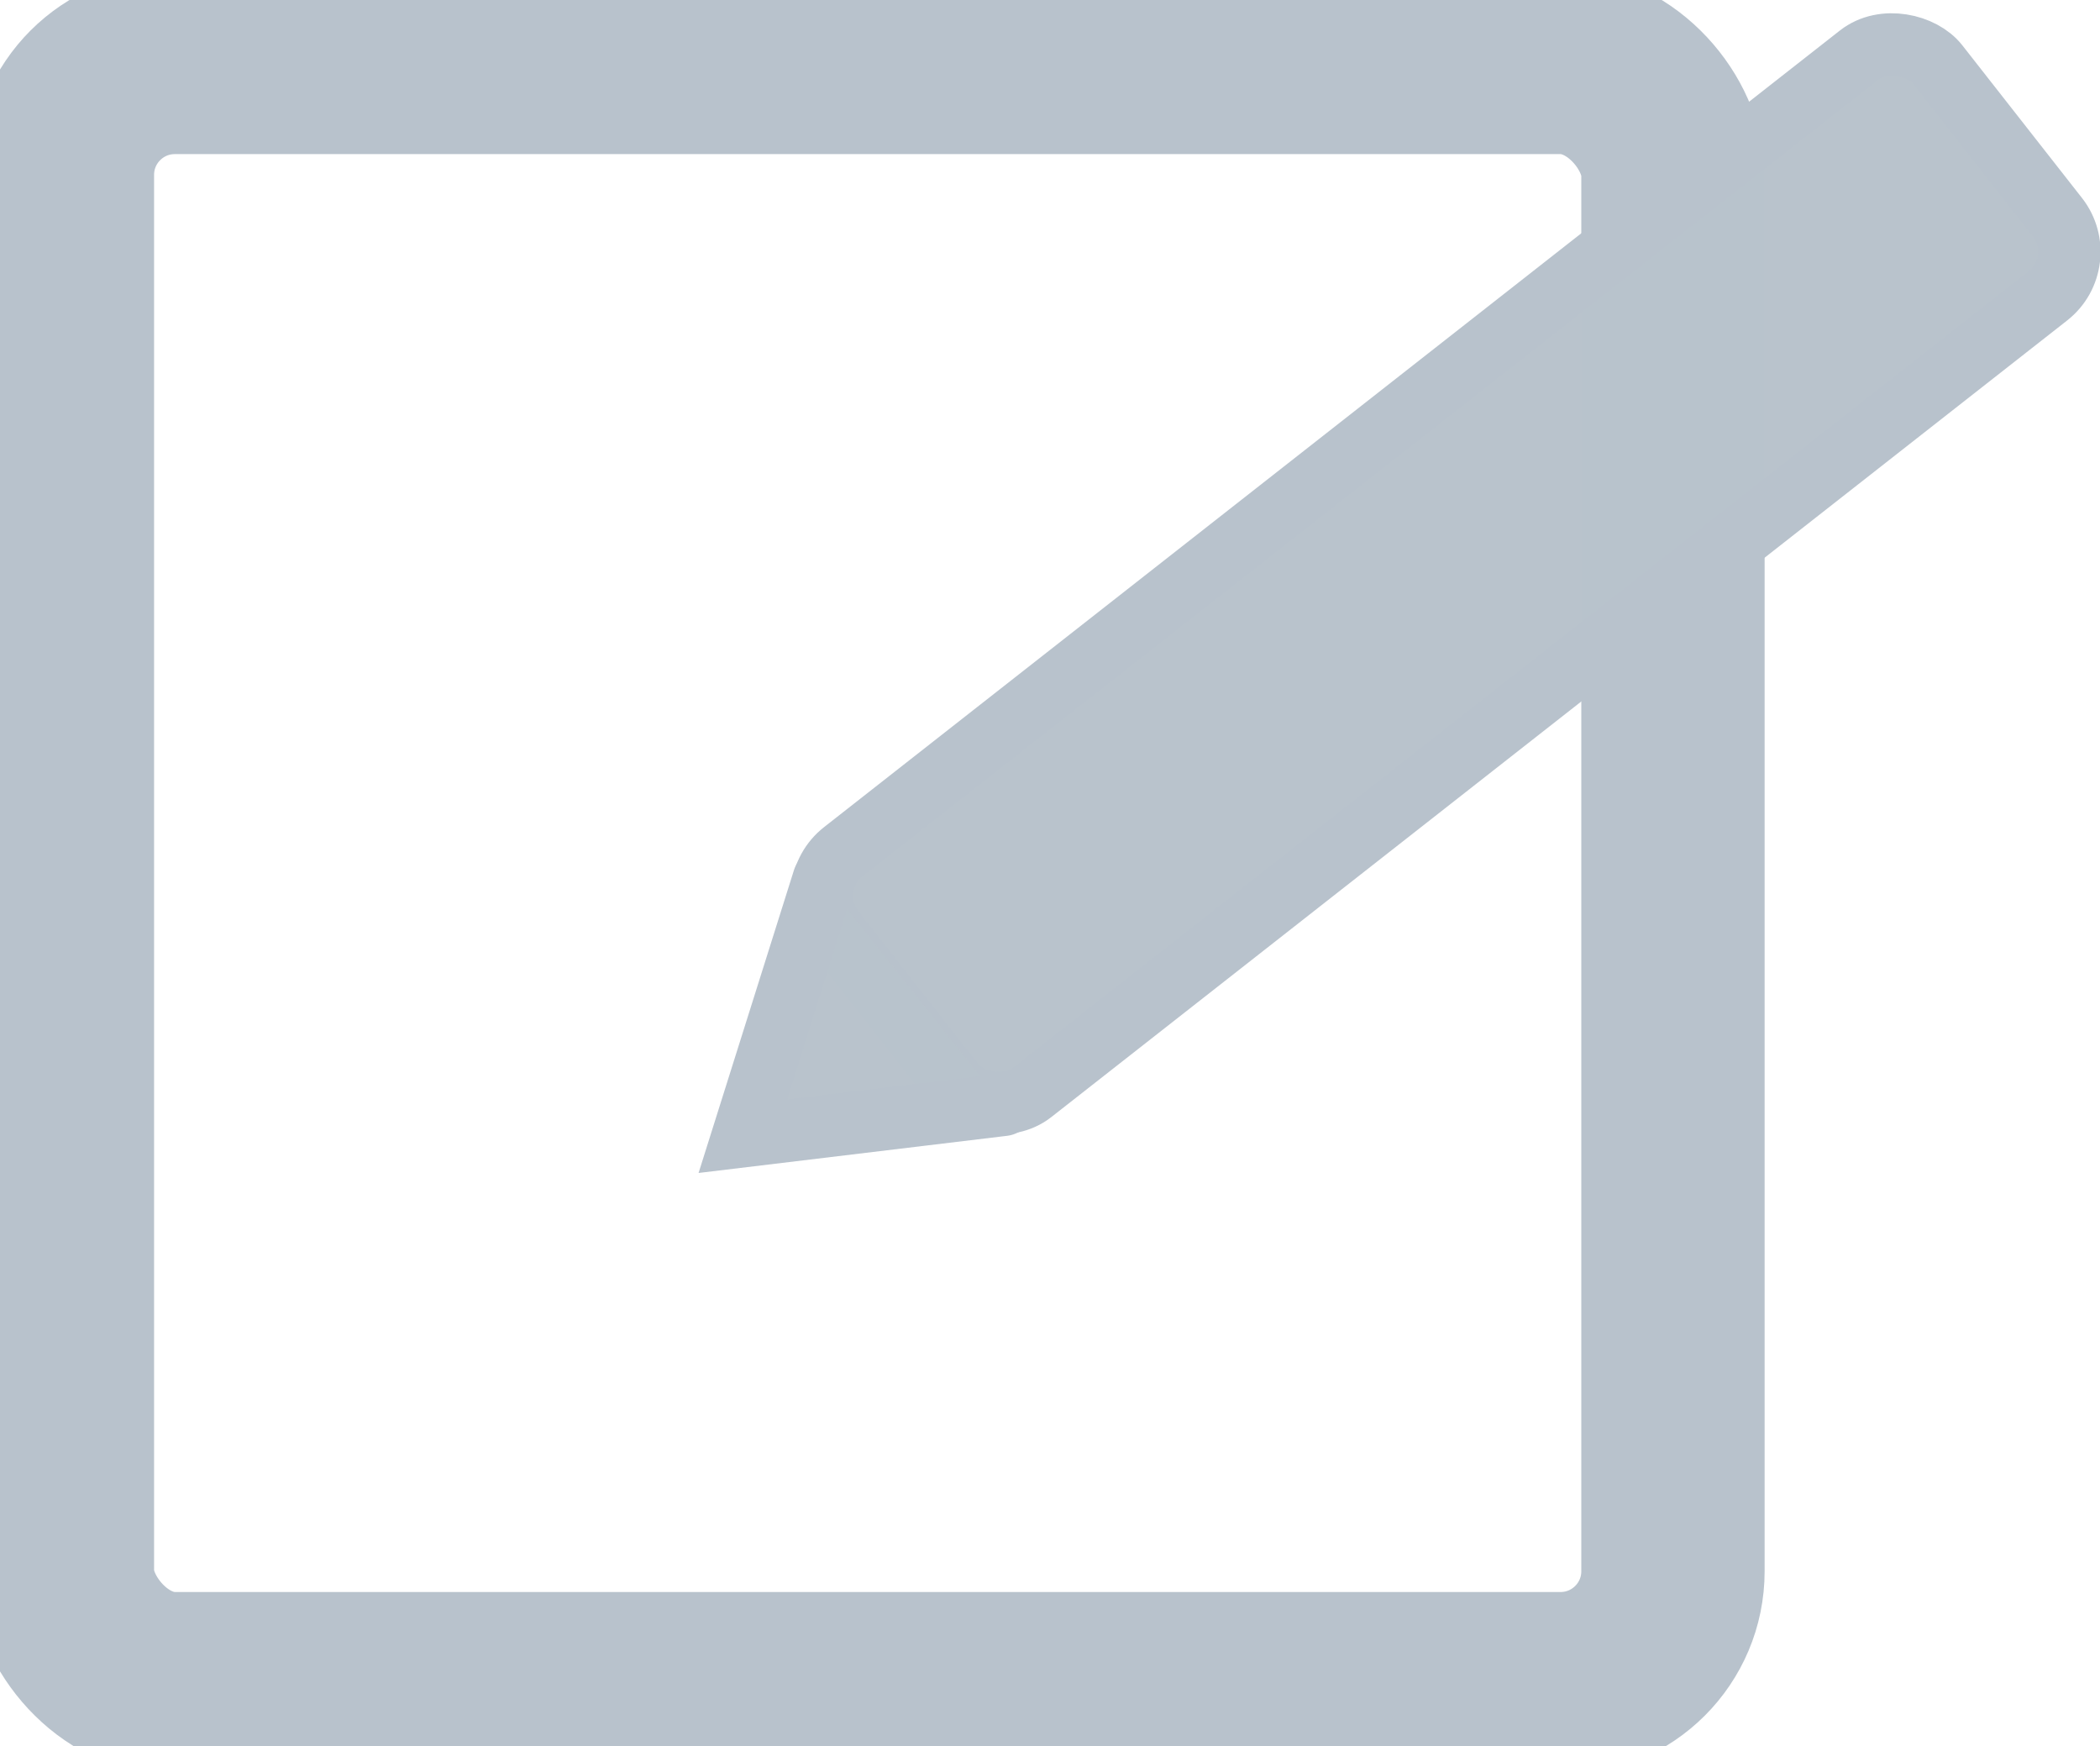 <svg height="27.971" viewBox="0 0 215.355 179.016" width="33.649" xmlns="http://www.w3.org/2000/svg"><g stroke="#b8c2cc" stroke-linecap="round"><rect fill="none" height="166.216" ry="11.528" stroke-width="18.8" width="165.162" x="6.4" y="6.4"/><g fill="#b8c2cc" fill-opacity=".991" stroke-width="6.4" transform="translate(-32.389 -26.55)"><rect height="31.373" ry="5.746" transform="matrix(-.787 .617 -.617 -.787 0 0)" width="143.858" x="-161.406" y="-194.32"/><path d="m116.858 116.729-8.288 26.306 26.716-3.216"/></g></g></svg>